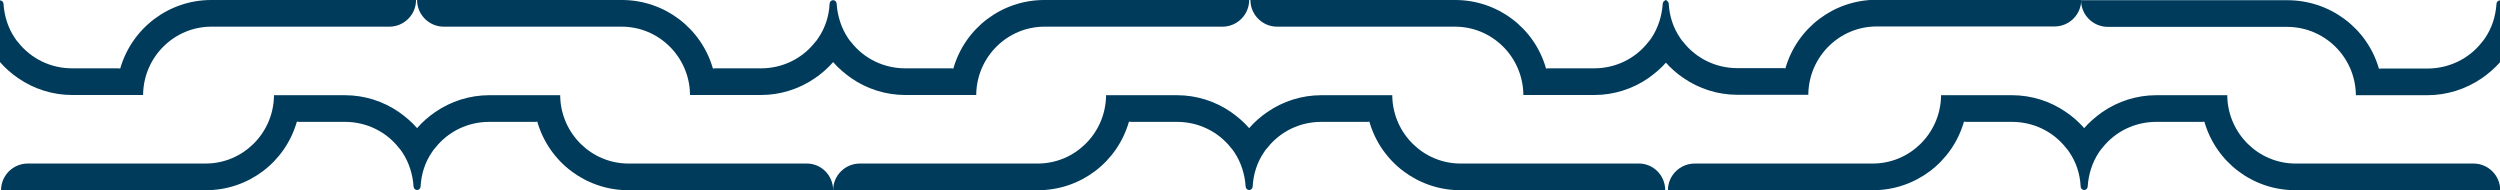 <?xml version="1.0" encoding="utf-8"?>
<!-- Generator: Adobe Illustrator 27.5.0, SVG Export Plug-In . SVG Version: 6.00 Build 0)  -->
<svg version="1.1" id="Layer_1" xmlns="http://www.w3.org/2000/svg" xmlns:xlink="http://www.w3.org/1999/xlink" x="0px" y="0px"
	 viewBox="0 0 1200 91.3" style="enable-background:new 0 0 1200 91.3;" xml:space="preserve">
<style type="text/css">
	.st0{fill:#003B5C;}
</style>
<g>
	<g>
		<path class="st0" d="M0,0.2l0,29.5l0,0.1l0,0c2.5,2.9,5.6,5.6,8.7,7.7c7.5,5.2,16.6,8.1,25.9,8.1h34.1c0-0.2,0-0.5,0-0.7
			c0.5-17.8,15-32.1,32.8-32.1h85.4c7,0,12.8-5.7,12.8-12.8l-98.3,0C81,0,63.3,13.5,57.7,32.9c-0.6-0.1-1.2-0.1-1.8-0.1H34.6
			c-10.2,0-19.7-4.6-25.9-12.5c-0.6-0.6-1.1-1.3-1.6-2.1C3.9,13.5,2.1,7.8,1.7,2C1.7,1,1,0.2,0,0.2z"/>
		<path class="st0" d="M399.9,91.3h-98.3c-20.3,0-38.1-13.4-43.7-32.9c-0.6,0.1-1.2,0.1-1.8,0.1h-21.3c-10.2,0-19.7,4.6-25.9,12.5
			c-0.6,0.6-1.1,1.3-1.6,2.1c-3.3,4.8-5.1,10.5-5.4,16.3c0,1-0.7,1.8-1.7,1.8v0c-1,0-1.7-0.8-1.7-1.8c-0.4-5.8-2.2-11.5-5.4-16.3
			c-0.5-0.7-1-1.5-1.6-2.1c-6.2-7.9-15.7-12.5-25.9-12.5h-21.3c-0.6,0-1.2,0-1.8-0.1c-5.6,19.5-23.3,32.9-43.7,32.9H0.5
			c0-7.1,5.8-12.8,12.8-12.8h85.4c17.8,0,32.3-14.3,32.8-32.1v-0.7h34.1c9.3,0,18.4,2.9,25.9,8.1c3.1,2.2,6.2,4.8,8.7,7.7v0
			c2.5-2.9,5.6-5.6,8.7-7.7c7.5-5.2,16.6-8.1,25.9-8.1h34.1v0.7c0.5,17.8,15,32.1,32.8,32.1h85.4C394.1,78.4,399.9,84.1,399.9,91.3z
			"/>
		<path class="st0" d="M798.1,1.9c-0.4,5.8-2.2,11.5-5.4,16.3c-0.5,0.7-1,1.5-1.6,2.1c-6.2,7.9-15.7,12.5-25.9,12.5h-21.3
			c-0.6,0-1.2,0-1.8,0.1C736.6,13.4,718.8,0,698.5,0h-98.3c0,7.1,5.8,12.8,12.8,12.8h85.4c17.8,0,32.3,14.3,32.8,32.1
			c0,0.2,0,0.5,0,0.7h34.1c9.3,0,18.4-2.9,25.9-8.1c3.1-2.2,6.2-4.8,8.7-7.7l0,0v-0.1V0.1C798.8,0.1,798.1,1,798.1,1.9z"/>
		<path class="st0" d="M599.6,0c0,7.1-5.8,12.8-12.8,12.8h-85.4c-17.8,0-32.3,14.3-32.8,32.1v0.7h-34.1c-9.3,0-18.4-2.9-25.9-8.1
			c-3.1-2.2-6.2-4.8-8.7-7.7v0c-2.5,2.9-5.6,5.6-8.7,7.7c-7.5,5.2-16.6,8.1-25.9,8.1h-34.1v-0.7c-0.5-17.8-15-32.1-32.8-32.1H213
			c-7,0-12.8-5.7-12.8-12.8h98.3c20.3,0,38.1,13.4,43.7,32.9c0.6-0.1,1.2-0.1,1.8-0.1h21.3c10.2,0,19.7-4.6,25.9-12.5
			c0.6-0.6,1.1-1.3,1.6-2.1c3.3-4.8,5.1-10.5,5.4-16.3c0-1,0.7-1.8,1.7-1.8v0c1,0,1.7,0.8,1.7,1.8c0.4,5.8,2.2,11.5,5.4,16.3
			c0.5,0.7,1,1.5,1.6,2.1c6.2,7.9,15.7,12.5,25.9,12.5h21.3c0.6,0,1.2,0,1.8,0.1C463.2,13.4,480.9,0,501.3,0H599.6z"/>
		<path class="st0" d="M799.3,91.3h-98.3c-20.3,0-38.1-13.4-43.7-32.9c-0.6,0.1-1.2,0.1-1.8,0.1h-21.3c-10.2,0-19.7,4.6-25.9,12.5
			c-0.6,0.6-1.1,1.3-1.6,2.1c-3.3,4.8-5.1,10.5-5.4,16.3c0,1-0.7,1.8-1.7,1.8v0c-1,0-1.7-0.8-1.7-1.8c-0.4-5.8-2.2-11.5-5.4-16.3
			c-0.5-0.7-1-1.5-1.6-2.1c-6.2-7.9-15.7-12.5-25.9-12.5h-21.3c-0.6,0-1.2,0-1.8-0.1c-5.6,19.5-23.3,32.9-43.7,32.9h-98.3
			c0-7.1,5.8-12.8,12.8-12.8h85.4c17.8,0,32.3-14.3,32.8-32.1v-0.7H565c9.3,0,18.4,2.9,25.9,8.1c3.1,2.2,6.2,4.8,8.7,7.7v0
			c2.5-2.9,5.6-5.6,8.7-7.7c7.5-5.2,16.6-8.1,25.9-8.1h34.1v0.7c0.5,17.8,15,32.1,32.8,32.1h85.4C793.5,78.4,799.3,84.1,799.3,91.3z
			"/>
	</g>
	<g>
		<path class="st0" d="M1198.3,2c-0.4,5.8-2.2,11.5-5.5,16.3c-0.5,0.7-1,1.5-1.6,2.1c-6.2,7.9-15.8,12.5-26.1,12.5h-21.4
			c-0.6,0-1.2,0-1.8,0.1c-5.6-19.5-23.5-32.9-44-32.9h-99c0,7.1,5.8,12.8,12.9,12.8h86c17.9,0,32.5,14.3,33,32.1c0,0.2,0,0.5,0,0.7
			h34.3c9.4,0,18.5-2.9,26.1-8.1c3.2-2.2,6.2-4.8,8.8-7.7l0,0v-0.1V0.2C1199,0.2,1198.3,1,1198.3,2z"/>
		<path class="st0" d="M799.3,0.1v29.5v0.1l0,0c2.5,2.9,5.6,5.6,8.7,7.7c7.5,5.2,16.6,8.1,25.9,8.1H868c0-0.2,0-0.5,0-0.7
			c0.5-17.8,15-32.1,32.8-32.1h85.4c7,0,12.8-5.7,12.8-12.8l-98.3,0c-20.3,0-38.1,13.4-43.7,32.9c-0.6-0.1-1.2-0.1-1.8-0.1h-21.3
			c-10.2,0-19.7-4.6-25.9-12.5c-0.6-0.6-1.1-1.3-1.6-2.1c-3.3-4.8-5.1-10.5-5.4-16.3C801,1,800.2,0.1,799.3,0.1z"/>
		<path class="st0" d="M800.6,91.3H899c20.3,0,38.1-13.4,43.7-32.9c0.6,0.1,1.2,0.1,1.8,0.1h21.3c10.2,0,19.7,4.6,25.9,12.5
			c0.6,0.6,1.1,1.3,1.6,2.1c3.3,4.8,5.1,10.5,5.4,16.3c0,1,0.7,1.8,1.7,1.8v0c1,0,1.7-0.8,1.7-1.8c0.4-5.8,2.2-11.5,5.4-16.3
			c0.5-0.7,1-1.5,1.6-2.1c6.2-7.9,15.7-12.5,25.9-12.5h21.3c0.6,0,1.2,0,1.8-0.1c5.6,19.5,23.3,32.9,43.7,32.9h98.3
			c0-7.1-5.8-12.8-12.8-12.8h-85.4c-17.8,0-32.3-14.3-32.8-32.1v-0.7h-34.1c-9.3,0-18.4,2.9-25.9,8.1c-3.1,2.2-6.2,4.8-8.7,7.7v0
			c-2.5-2.9-5.6-5.6-8.7-7.7c-7.5-5.2-16.6-8.1-25.9-8.1h-34.1v0.7c-0.5,17.8-15,32.1-32.8,32.1h-85.4
			C806.4,78.5,800.6,84.2,800.6,91.3z"/>
	</g>
</g>
</svg>
